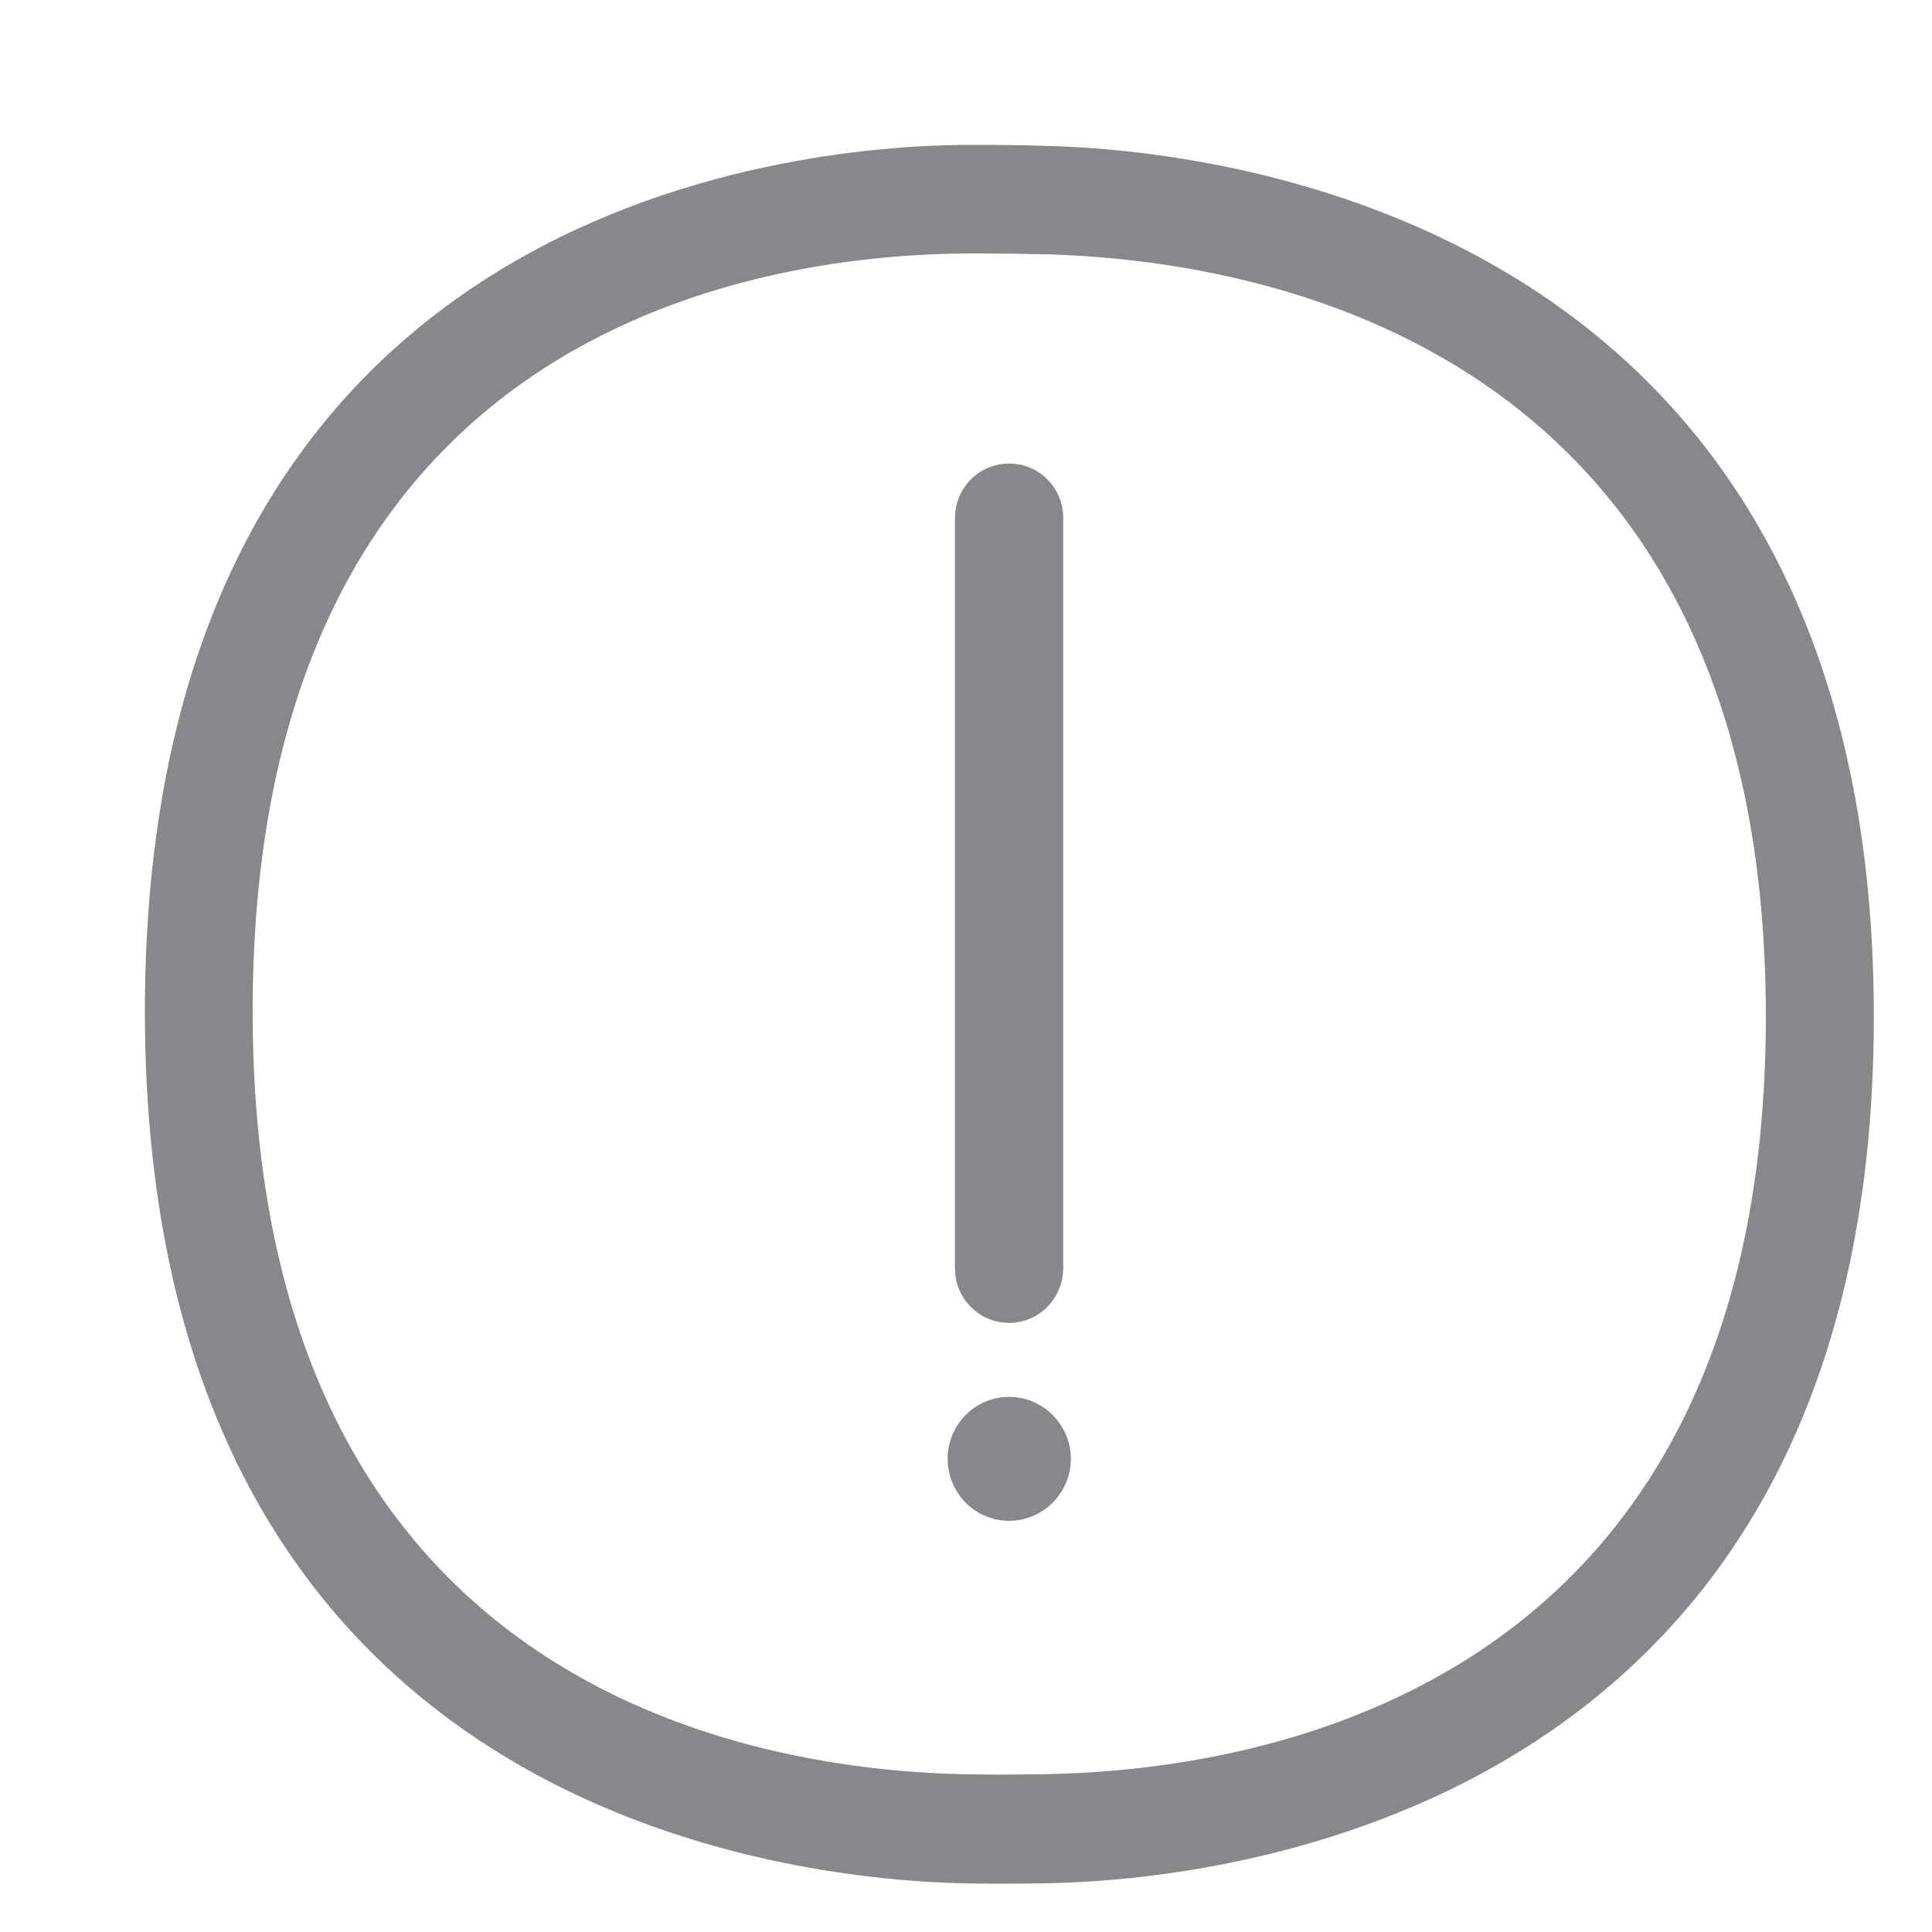 <svg width="40" height="40" viewBox="0 0 40 40" fill="none" xmlns="http://www.w3.org/2000/svg">
<path fill-rule="evenodd" clip-rule="evenodd" d="M21.677 36.731C26.154 36.649 36.56 34.954 36.56 21.044C36.56 7.128 26.093 5.371 21.591 5.264C21.188 5.254 20.725 5.248 20.277 5.248H19.966C15.535 5.289 5.231 6.898 5.231 20.936C5.231 35.005 15.632 36.675 20.103 36.736L20.628 36.741C21 36.741 21.361 36.736 21.677 36.731ZM21.647 3.02C25.156 3.102 38.796 4.496 38.796 21.049C38.796 37.638 25.131 38.923 21.718 38.99C21.392 38.995 21.015 39 20.638 39C20.45 39 20.261 38.995 20.078 38.995C16.487 38.938 3 37.633 3 20.941C3 4.27 16.36 3.031 19.951 3H20.277C20.745 3 21.229 3.005 21.647 3.02ZM20.893 27.389C20.277 27.389 19.772 26.887 19.772 26.262V10.723C19.772 10.104 20.271 9.597 20.893 9.597C21.514 9.597 22.013 10.099 22.013 10.723V26.262C22.008 26.882 21.509 27.389 20.893 27.389ZM20.893 28.921C21.596 28.921 22.166 29.494 22.171 30.201C22.171 30.908 21.601 31.481 20.898 31.487H20.893C20.19 31.487 19.62 30.913 19.62 30.201C19.62 29.494 20.19 28.921 20.893 28.921Z" fill="#86888C"/>
</svg>
